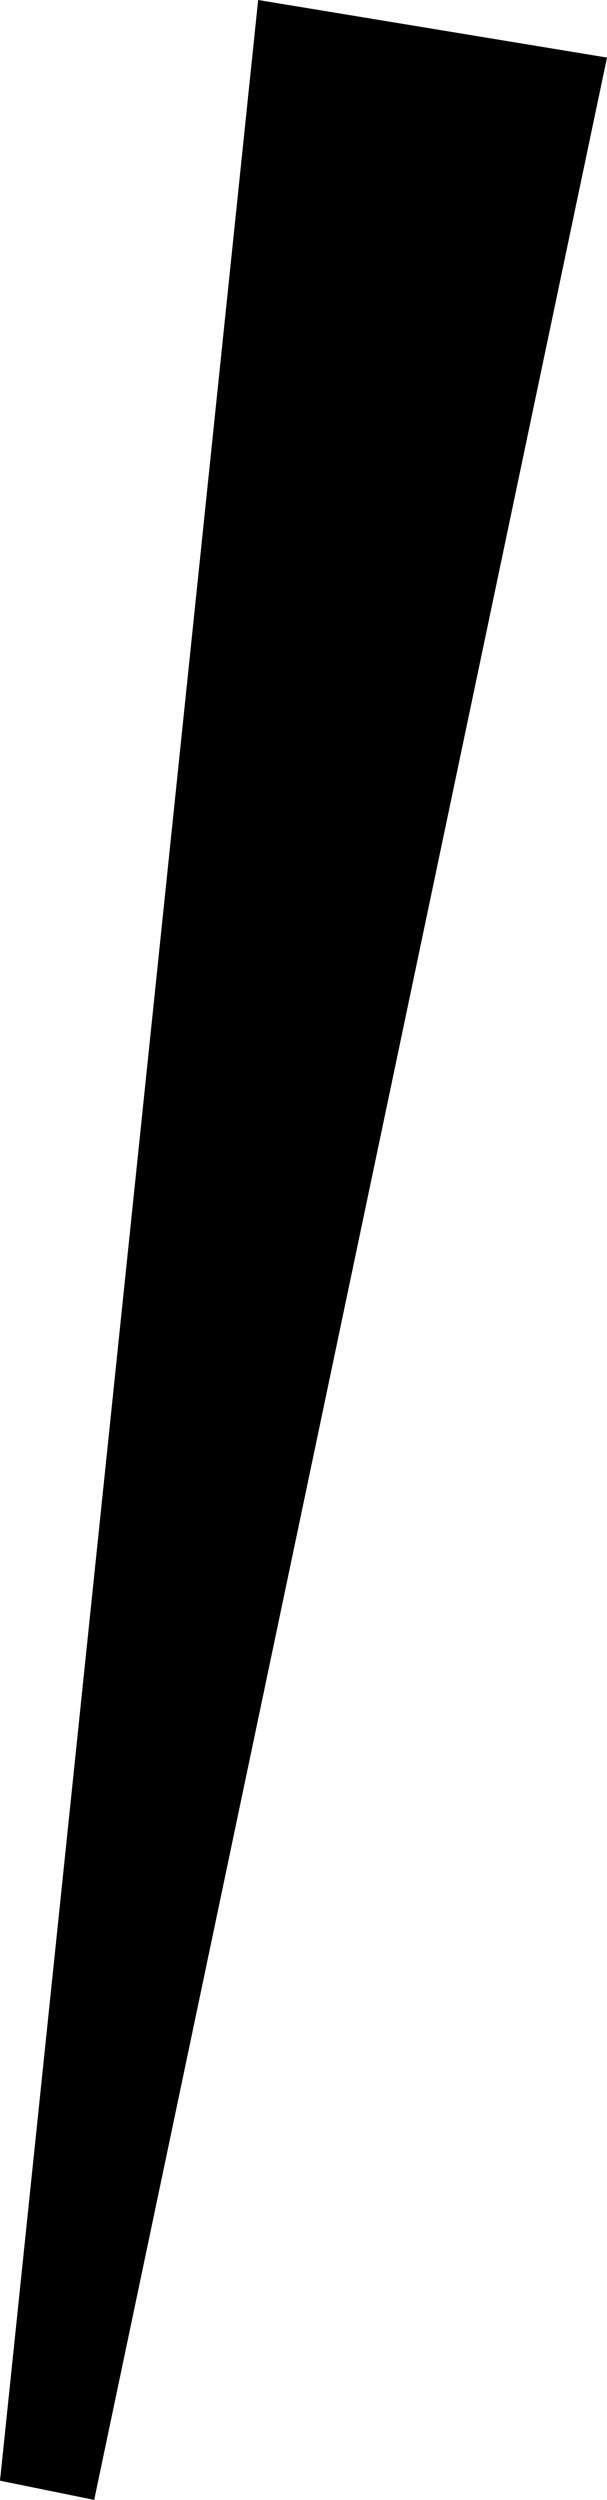 <?xml version="1.0" encoding="UTF-8" standalone="no"?>
<svg xmlns:xlink="http://www.w3.org/1999/xlink" height="71.65px" width="17.4px" xmlns="http://www.w3.org/2000/svg">
  <g transform="matrix(1.0, 0.0, 0.0, 1.0, -158.1, -350.75)">
    <path d="M165.5 350.75 L175.5 352.4 160.8 422.4 158.1 421.85 165.5 350.75" fill="#000000" fill-rule="evenodd" stroke="none"/>
  </g>
</svg>
